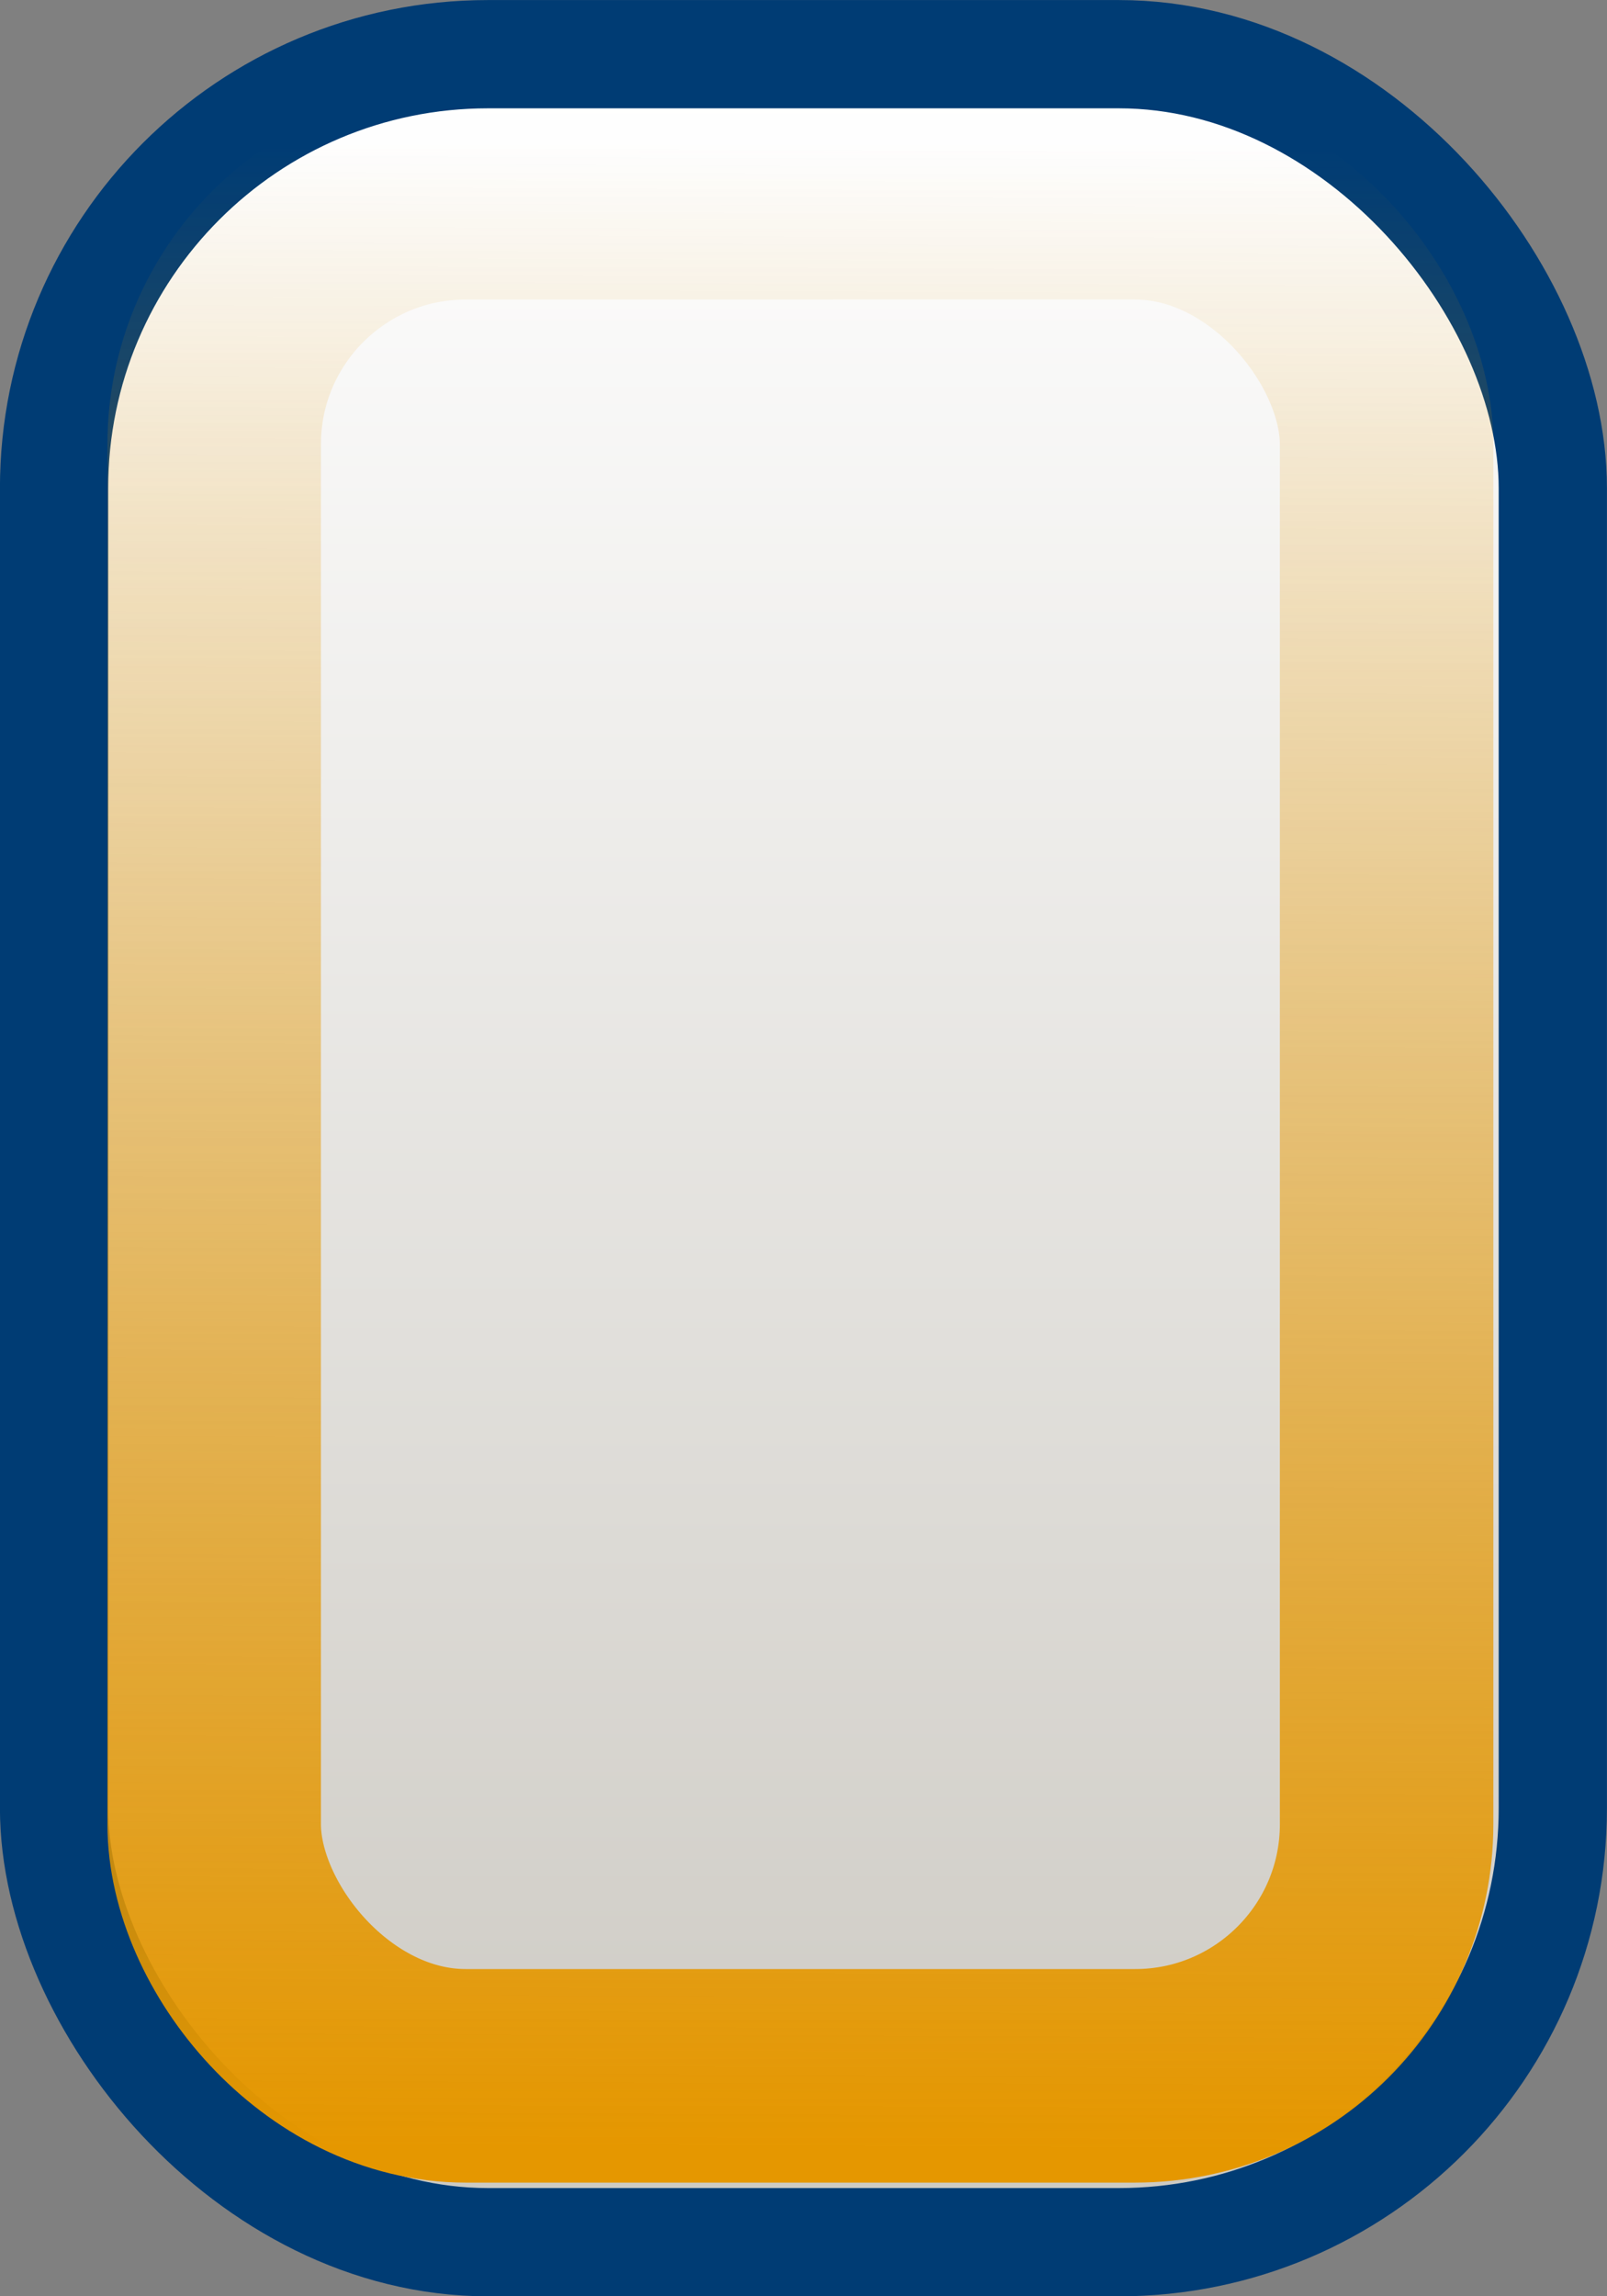<?xml version="1.0" encoding="UTF-8" standalone="no"?>
<!-- Created with Inkscape (http://www.inkscape.org/) -->

<svg
   xmlns:dc="http://purl.org/dc/elements/1.1/"
   xmlns:cc="http://creativecommons.org/ns#"
   xmlns:rdf="http://www.w3.org/1999/02/22-rdf-syntax-ns#"
   xmlns:svg="http://www.w3.org/2000/svg"
   xmlns="http://www.w3.org/2000/svg"
   xmlns:xlink="http://www.w3.org/1999/xlink"
   xmlns:sodipodi="http://sodipodi.sourceforge.net/DTD/sodipodi-0.dtd"
   xmlns:inkscape="http://www.inkscape.org/namespaces/inkscape"
   width="14"
   height="20"
   viewBox="0 0 14 20"
   version="1.1"
   id="svg8"
   inkscape:version="0.92.4 (5da689c313, 2019-01-14)"
   sodipodi:docname="button-a.svg">
  <rect x="0" y="0" width="14" height="20" fill="#808080" stroke="none"/>
  <defs
     id="defs2">
    <linearGradient
       inkscape:collect="always"
       id="linearGradient844">
      <stop
         style="stop-color:#e59700;stop-opacity:0"
         offset="0"
         id="stop840" />
      <stop
         style="stop-color:#e59700;stop-opacity:1"
         offset="1"
         id="stop842" />
    </linearGradient>
    <linearGradient
       inkscape:collect="always"
       id="linearGradient821">
      <stop
         style="stop-color:#ffffff;stop-opacity:1"
         offset="0"
         id="stop817" />
      <stop
         style="stop-color:#cdcac3;stop-opacity:1"
         offset="1"
         id="stop819" />
    </linearGradient>
    <linearGradient
       inkscape:collect="always"
       xlink:href="#linearGradient821"
       id="linearGradient823"
       x1="1.852"
       y1="291.69"
       x2="1.852"
       y2="296.718"
       gradientUnits="userSpaceOnUse"
       gradientTransform="matrix(3.525,0,0,3.601,0.471,-772.713)" />
    <linearGradient
       inkscape:collect="always"
       xlink:href="#linearGradient844"
       id="linearGradient846"
       x1="1.97"
       y1="291.784"
       x2="1.954"
       y2="296.634"
       gradientUnits="userSpaceOnUse"
       gradientTransform="matrix(3.444,0,0,3.586,0.648,-768.183)" />
  </defs>
  <sodipodi:namedview
     id="base"
     pagecolor="#ffffff"
     bordercolor="#666666"
     borderopacity="1.0"
     inkscape:pageopacity="0.0"
     inkscape:pageshadow="2"
     inkscape:zoom="17.714285"
     inkscape:cx="7.0000005"
     inkscape:cy="10.000001"
     inkscape:document-units="px"
     inkscape:current-layer="layer1"
     showgrid="false"
     fit-margin-top="0"
     fit-margin-left="0"
     fit-margin-right="0"
     fit-margin-bottom="0"
     showborder="false"
     units="px"
     inkscape:window-width="1025"
     inkscape:window-height="577"
     inkscape:window-x="260"
     inkscape:window-y="78"
     inkscape:window-maximized="0" />
  <g
     inkscape:label="Layer 1"
     inkscape:groupmode="layer"
     id="layer1"
     transform="translate(2.9802322e-8,-276.858)">
    <rect
       style="opacity:1;fill:url(#linearGradient823);fill-opacity:1;stroke:#003c74;stroke-width:0.943;stroke-linecap:square;stroke-linejoin:miter;stroke-miterlimit:4;stroke-dasharray:none;stroke-opacity:1;paint-order:normal"
       id="rect815"
       width="13.057"
       height="19.057"
       x="0.471"
       y="277.33"
       ry="3.78" />
    <rect
       style="opacity:1;fill:#cdcac3;fill-opacity:0;stroke:url(#linearGradient846);stroke-width:1.86;stroke-linecap:square;stroke-linejoin:miter;stroke-miterlimit:4;stroke-dasharray:none;stroke-opacity:1;paint-order:normal"
       id="rect836"
       width="10.214"
       height="16.401"
       x="1.866"
       y="278.537"
       ry="2.191" />
  </g>
</svg>
